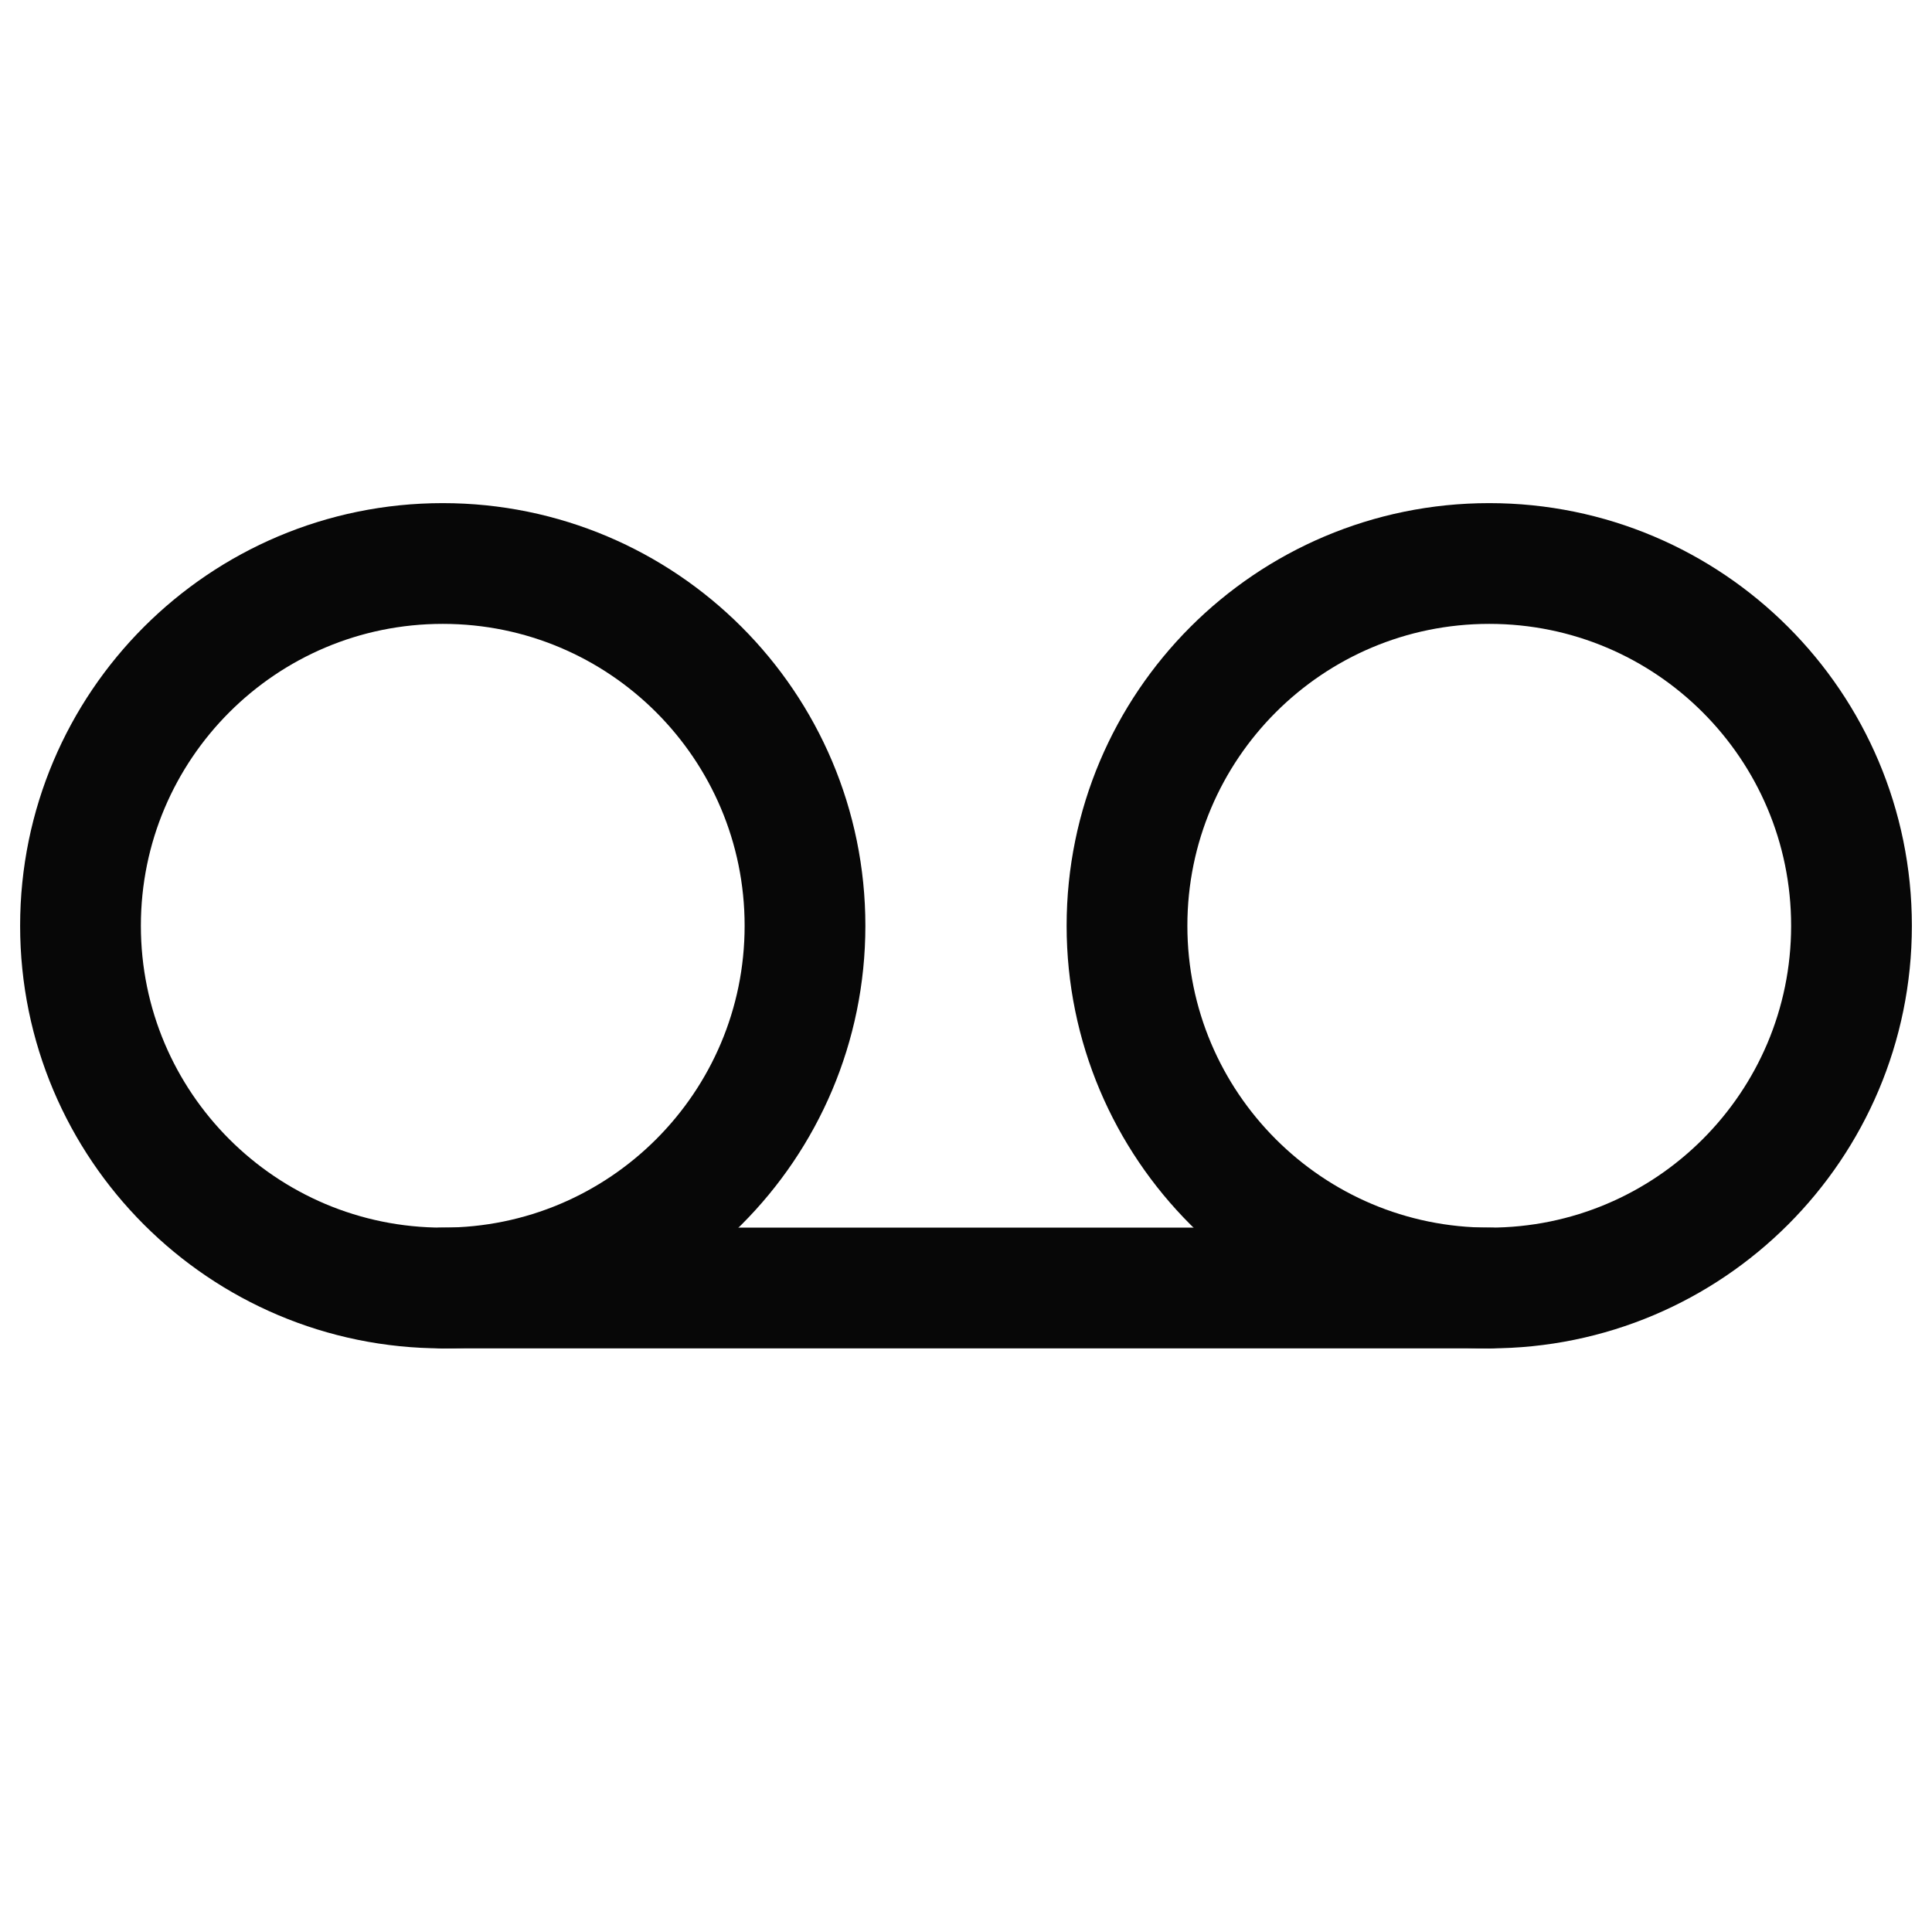 <svg width="24" height="24" viewBox="0 0 24 24" fill="none" xmlns="http://www.w3.org/2000/svg">
<path d="M5.5 16C7.985 16 10 13.985 10 11.5C10 9.015 7.985 7 5.5 7C3.015 7 1 9.015 1 11.5C1 13.985 3.015 16 5.5 16Z" stroke="#070707" stroke-width="1.5" stroke-linecap="round" stroke-linejoin="round"/>
<path d="M18.5 16C20.985 16 23 13.985 23 11.5C23 9.015 20.985 7 18.5 7C16.015 7 14 9.015 14 11.5C14 13.985 16.015 16 18.5 16Z" stroke="#070707" stroke-width="1.5" stroke-linecap="round" stroke-linejoin="round"/>
<path d="M5.5 16H18.5" stroke="#070707" stroke-width="1.5" stroke-linecap="round" stroke-linejoin="round"/>
</svg>
